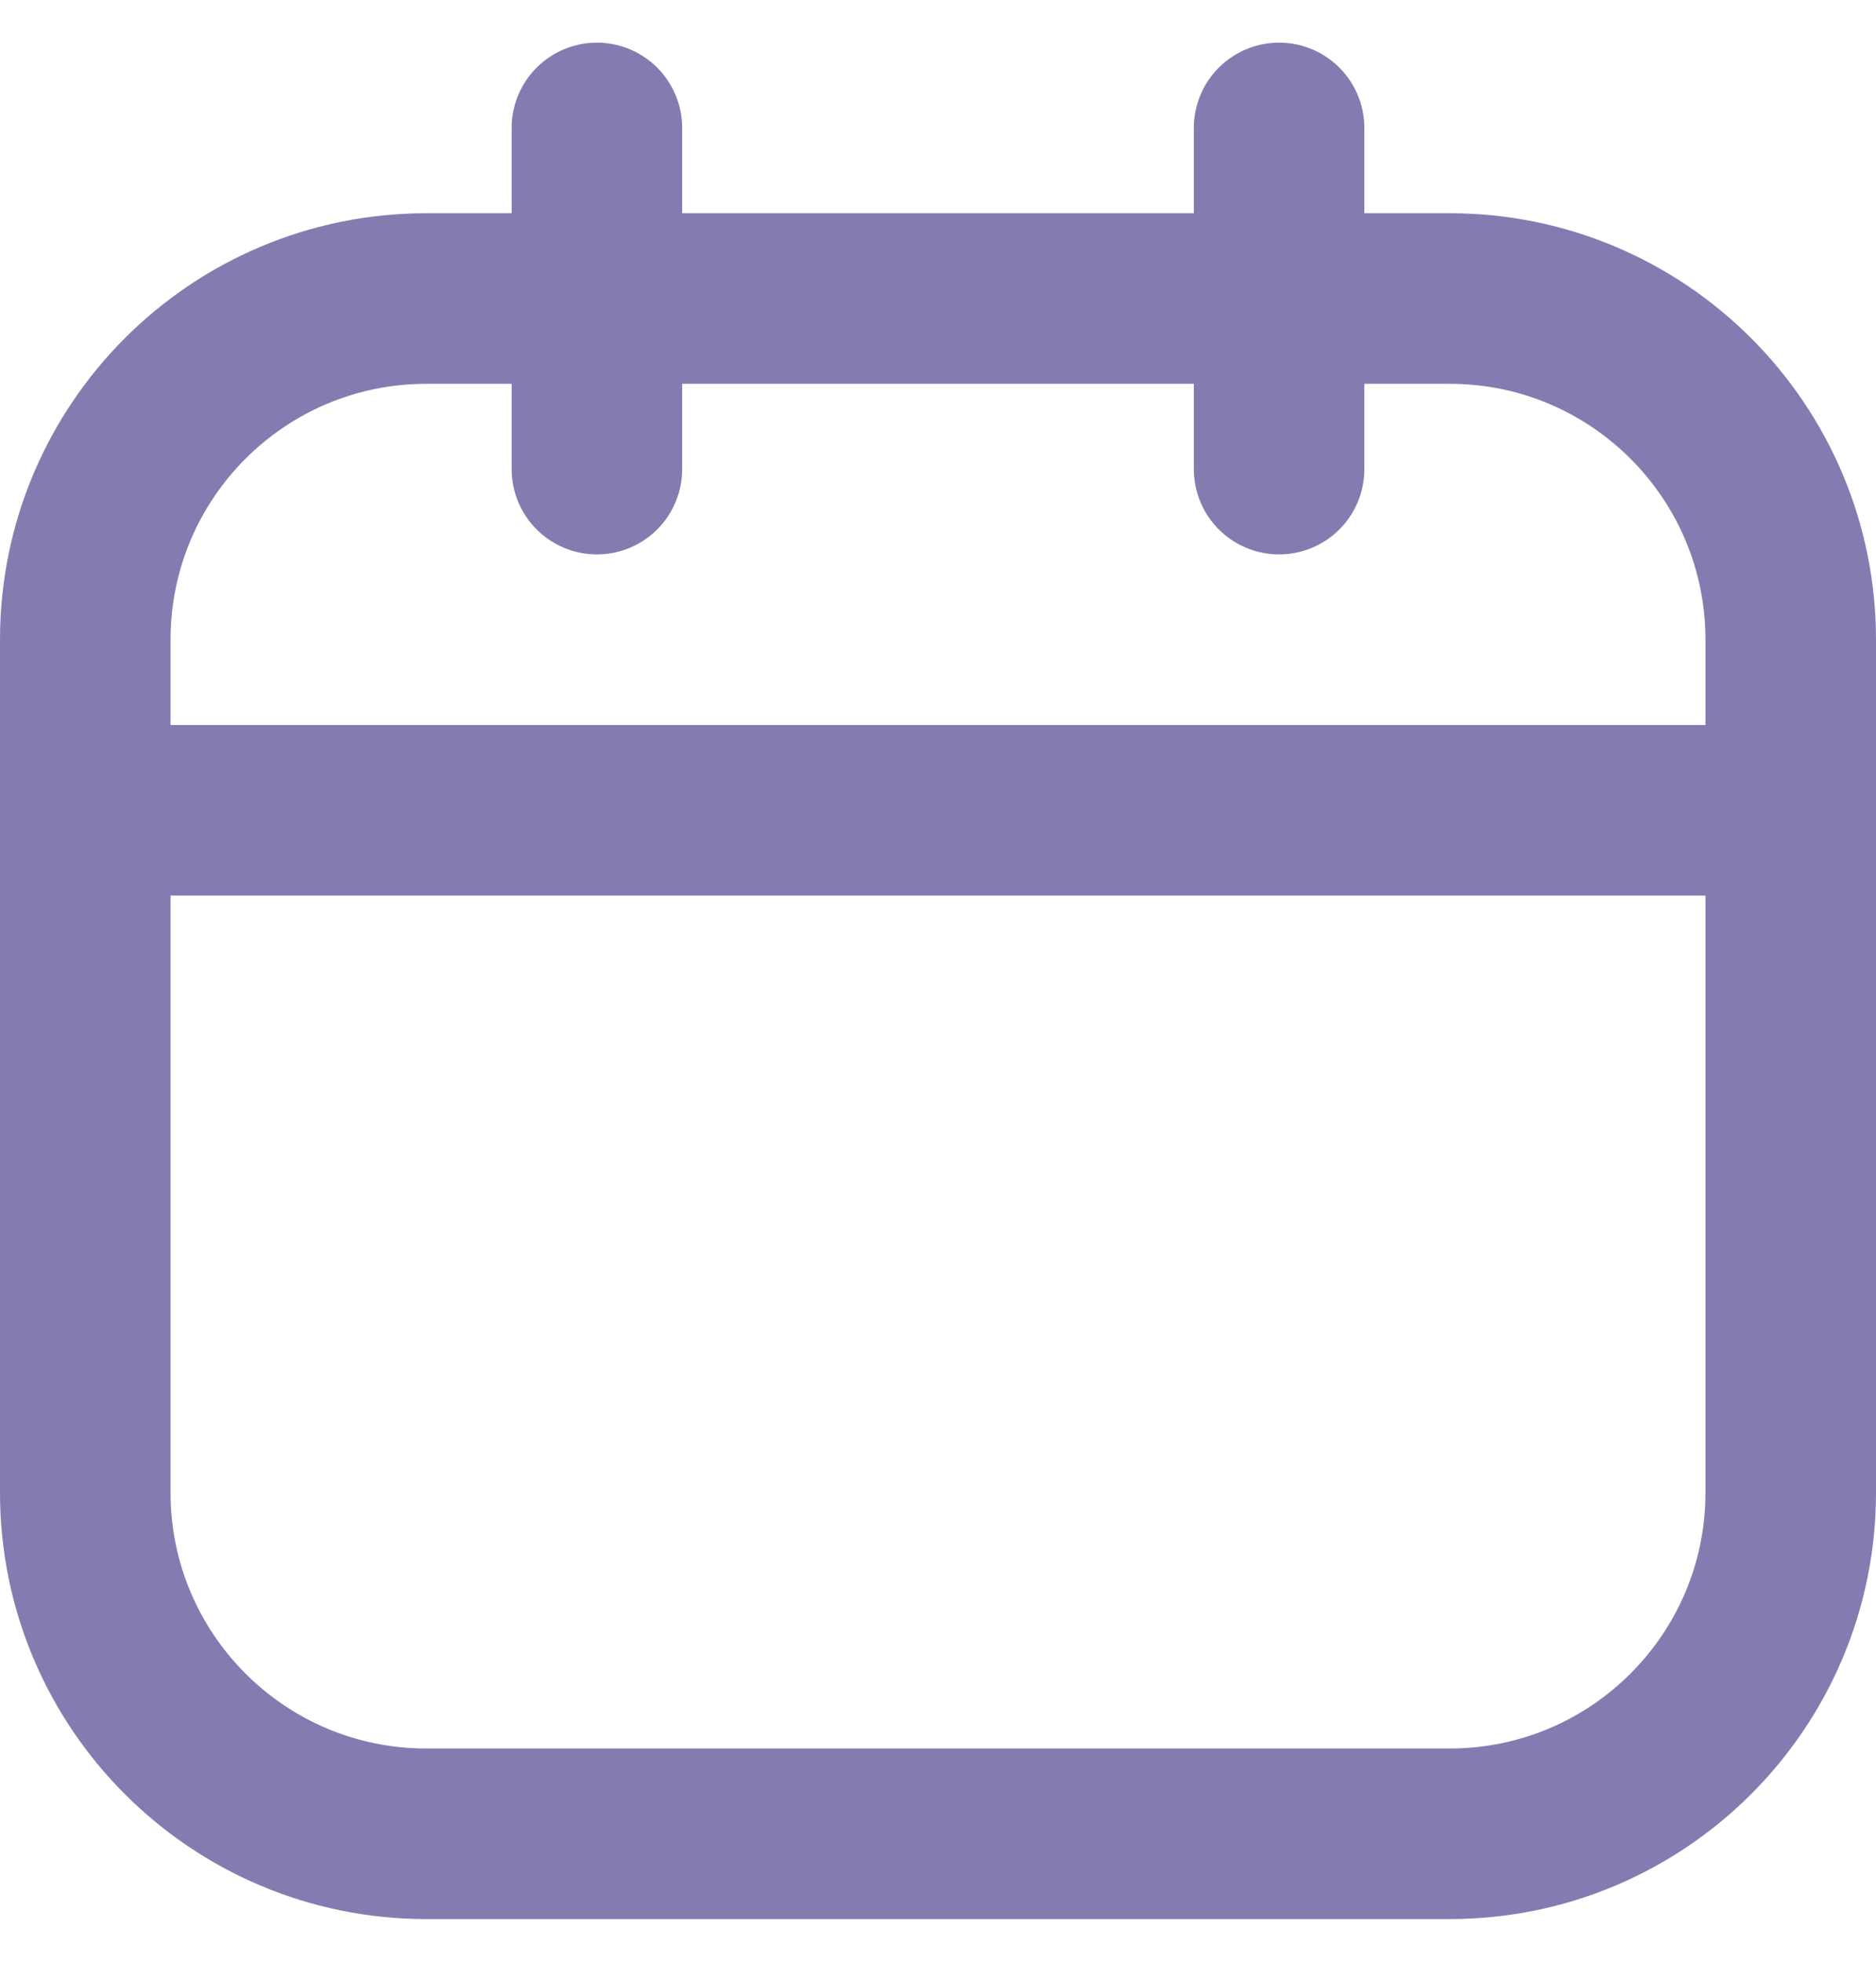 <svg width="22" height="23" viewBox="0 0 22 23" fill="none" xmlns="http://www.w3.org/2000/svg">
<path d="M17 3.5H5C2.791 3.5 1 5.291 1 7.5V17.5C1 19.709 2.791 21.5 5 21.5H17C19.209 21.5 21 19.709 21 17.5V7.5C21 5.291 19.209 3.5 17 3.5Z" stroke="#847CB1" stroke-width="2" stroke-linecap="round" stroke-linejoin="round"/>
<path d="M7 1.5V5.5M15 1.5V5.5M1 9.5H21" stroke="#847CB1" stroke-width="2" stroke-linecap="round" stroke-linejoin="round"/>
</svg>
